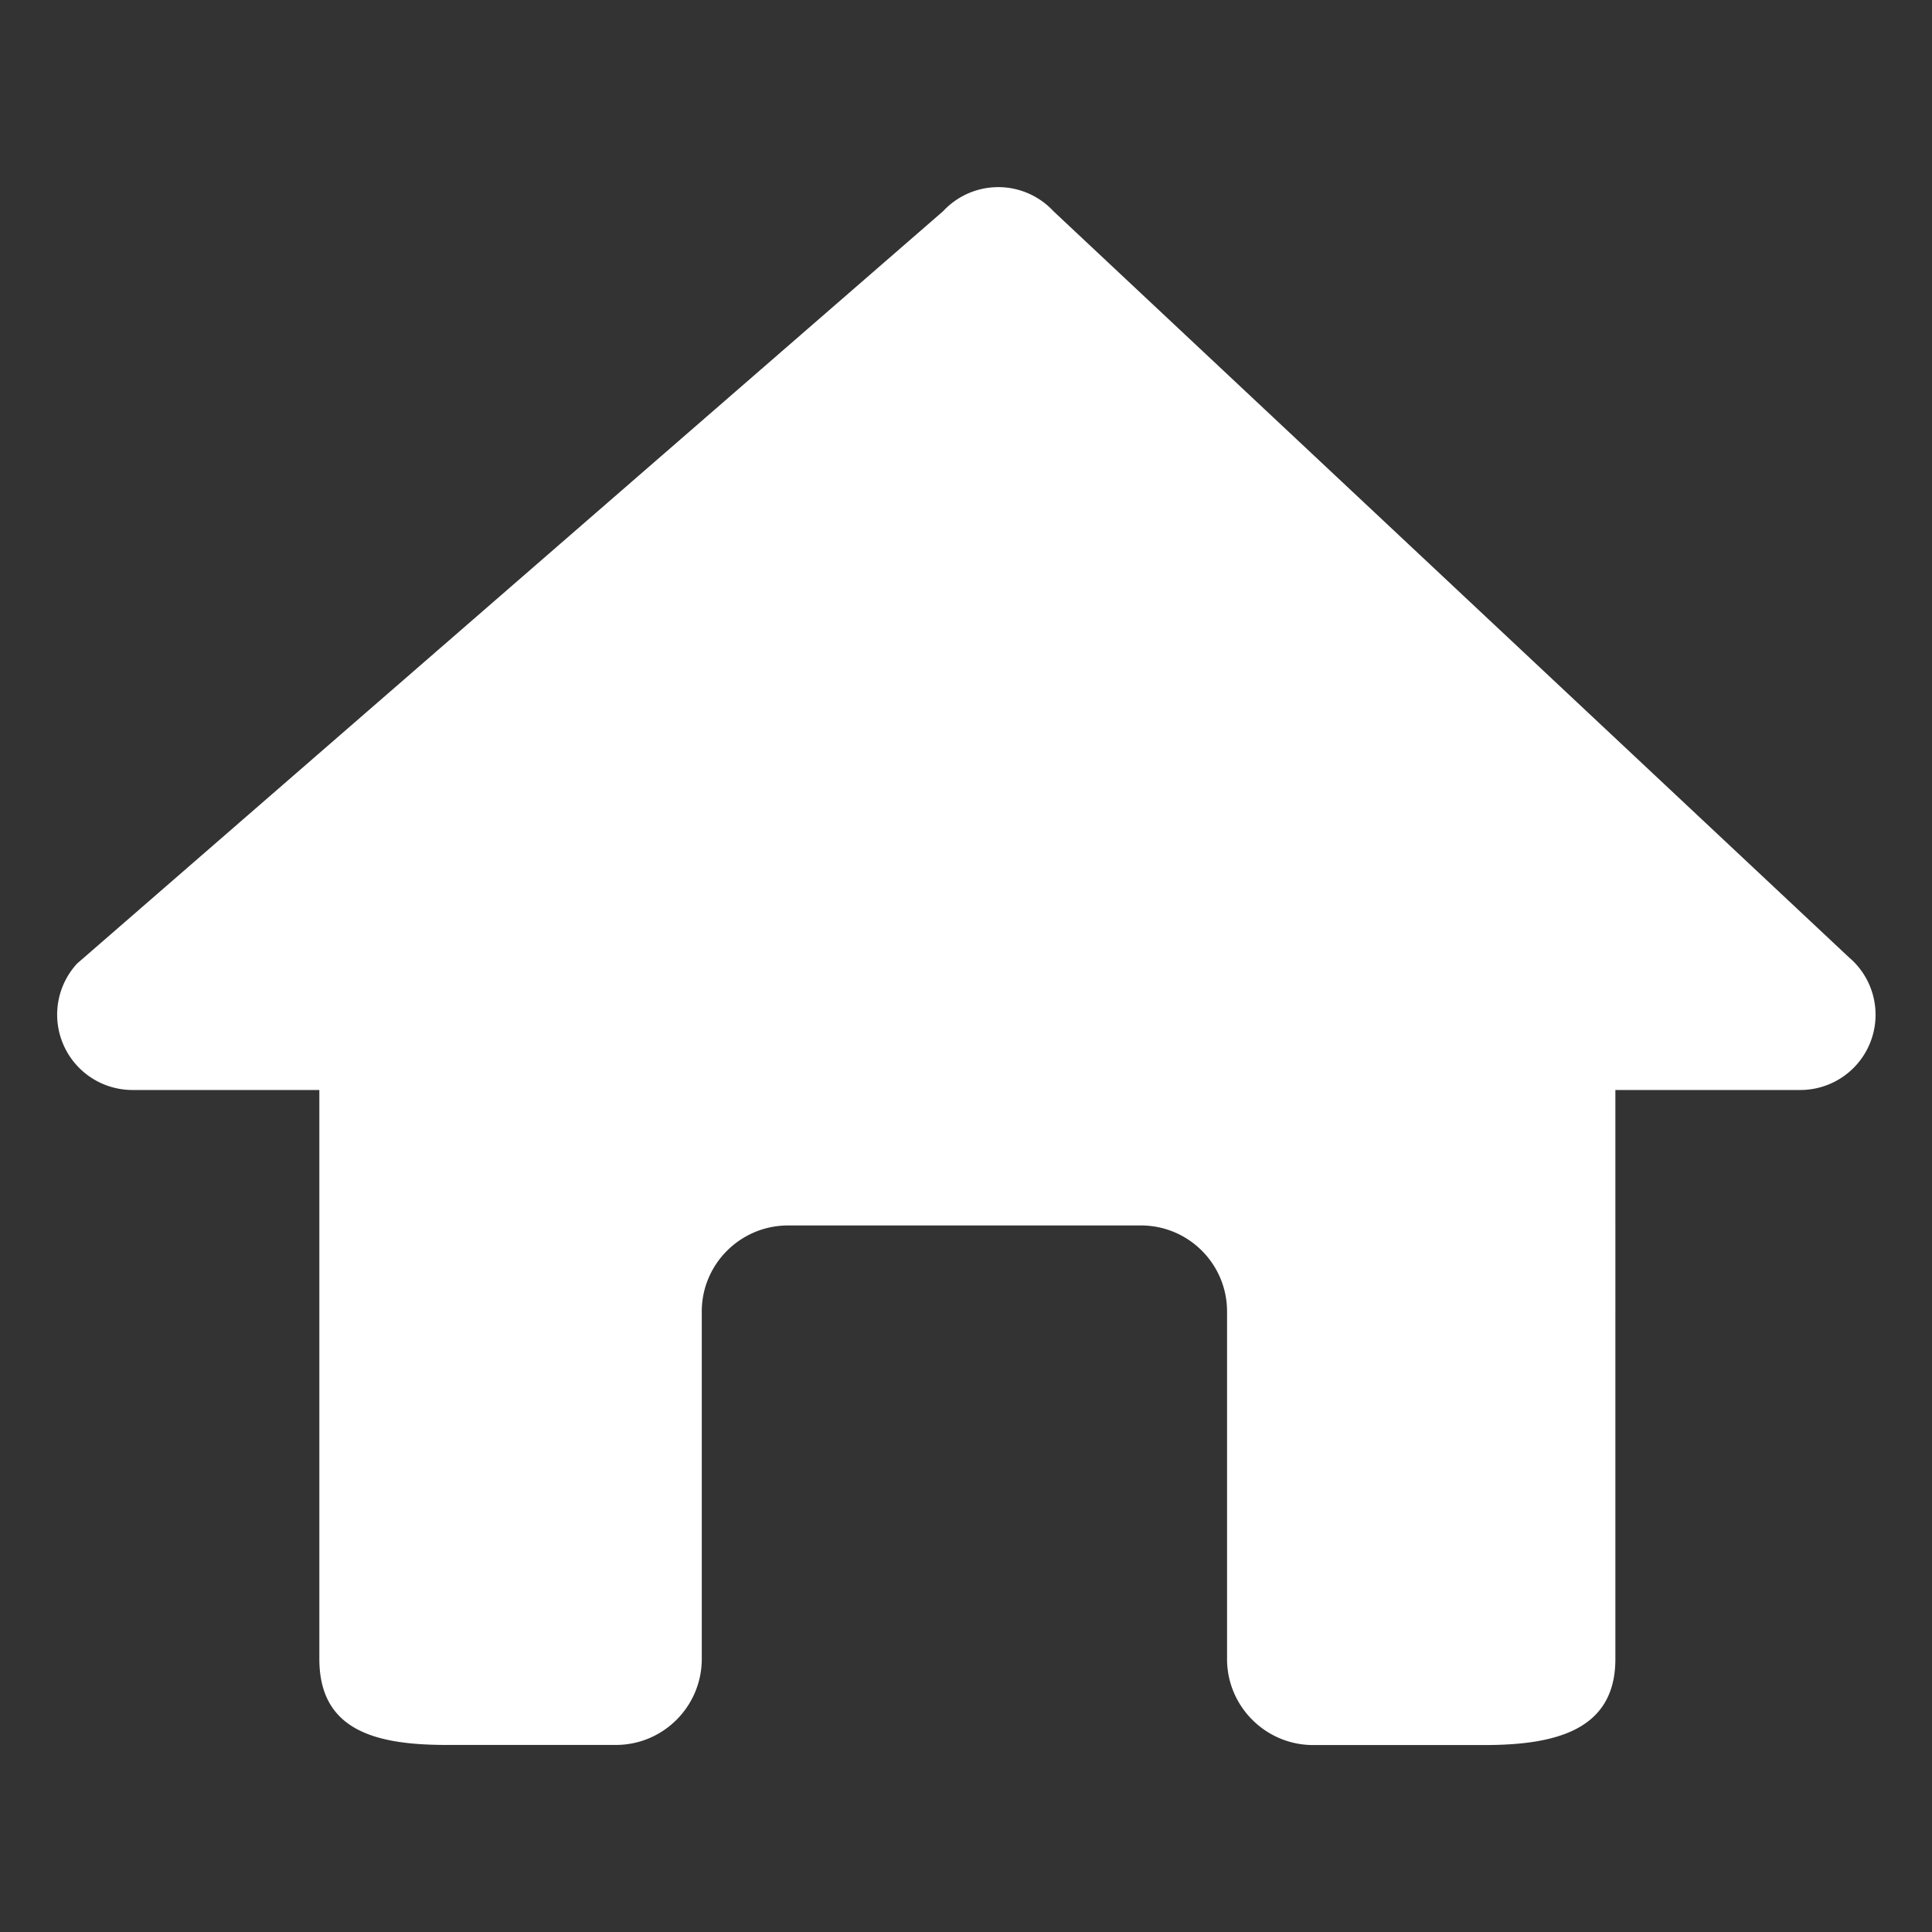 <?xml version="1.0" standalone="no"?><!DOCTYPE svg PUBLIC "-//W3C//DTD SVG 1.1//EN" "http://www.w3.org/Graphics/SVG/1.1/DTD/svg11.dtd"><svg t="1652940819802" class="icon" viewBox="0 0 1024 1024" version="1.1" xmlns="http://www.w3.org/2000/svg" p-id="3913" xmlns:xlink="http://www.w3.org/1999/xlink" width="200" height="200"><rect x="0" y="0" width="1024" height="1024" fill="#333333" stroke="none"/><defs><style type="text/css">@font-face { font-family: feedback-iconfont; src: url("//at.alicdn.com/t/font_1031158_u69w8yhxdu.woff2?t=1630033759944") format("woff2"), url("//at.alicdn.com/t/font_1031158_u69w8yhxdu.woff?t=1630033759944") format("woff"), url("//at.alicdn.com/t/font_1031158_u69w8yhxdu.ttf?t=1630033759944") format("truetype"); }
</style></defs><path d="M980.631 508.024L558.321 111.917a39.876 39.876 0 0 0-58.428 0l-458.993 398.758a39.936 39.936 0 0 0 29.154 67.042H169.261v301.538c0 37.828 29.576 45.598 67.403 45.598H335.149h-8.734c25.178 0 45.538-20.48 45.538-45.598V695.115c0-25.118 20.48-45.598 45.779-45.598h186.97c25.299 0 45.658 20.48 45.658 45.598v184.2c0 25.118 20.48 45.598 45.658 45.598h90.594c37.828 0 69.572-7.831 69.572-45.598V577.717h97.822a39.876 39.876 0 0 0 26.684-69.692z" fill="#ffffff" p-id="3914"></path></svg>